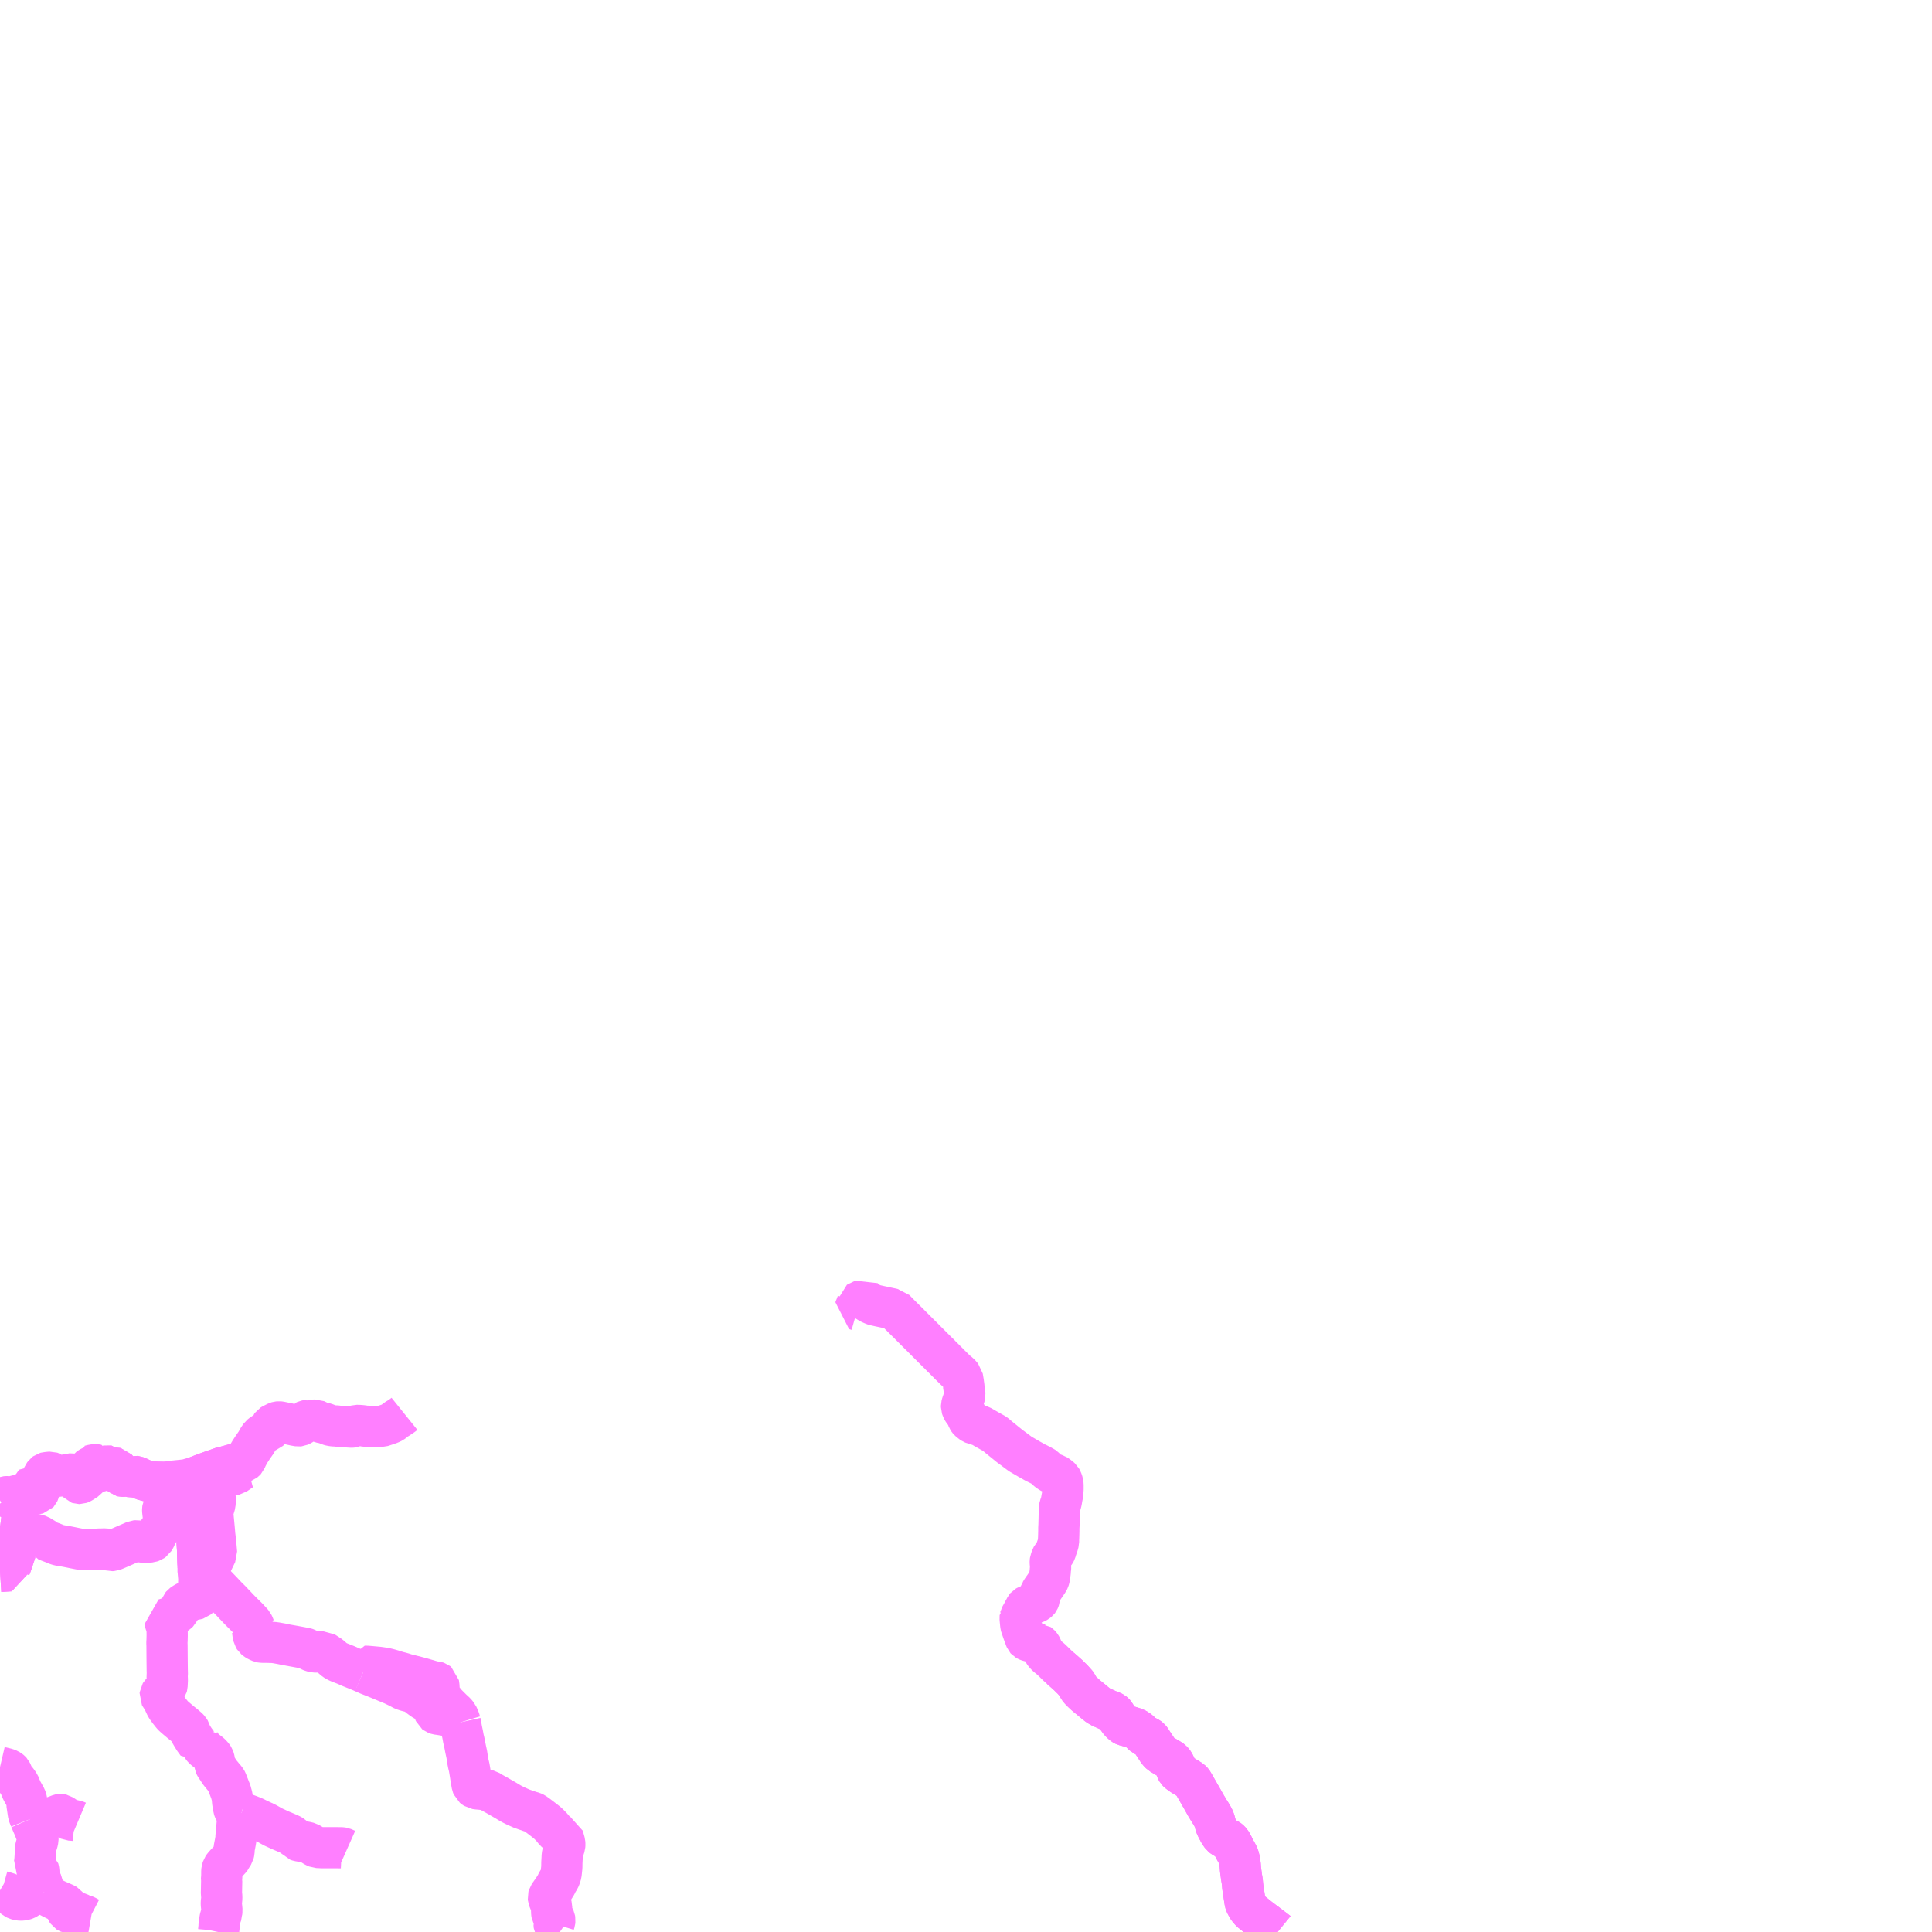 <?xml version="1.0" encoding="UTF-8"?>
<svg  xmlns="http://www.w3.org/2000/svg" xmlns:xlink="http://www.w3.org/1999/xlink" xmlns:go="http://purl.org/svgmap/profile" property="N07_001,N07_002,N07_003,N07_004,N07_005,N07_006,N07_007" viewBox="13429.688 -3585.938 35.156 35.156" go:dataArea="13429.6875 -3585.9375 35.15625 35.15625" >
<globalCoordinateSystem srsName="http://purl.org/crs/84" transform="matrix(100.0,0.0,0.0,-100.0,0.0,0.0)" />
<defs>
 <g id="p0" >
  <circle cx="0.0" cy="0.0" r="3" stroke="green" stroke-width="0.75" vector-effect="non-scaling-stroke" />
 </g>
</defs>
<g fill="none" fill-rule="evenodd" stroke="#FF00FF" stroke-width="0.75" opacity="0.5" vector-effect="non-scaling-stroke" stroke-linejoin="bevel" >
<path content="1,全但バス（株）,八鹿～関宮～鉢伏・村岡・秋岡・湯村線,24.0,20.0,13.0," xlink:title="1" d="M13448.986,-3555.579L13449.07,-3555.505L13449.128,-3555.453L13449.148,-3555.433L13449.165,-3555.416L13449.19,-3555.392L13449.203,-3555.379L13449.215,-3555.366L13449.274,-3555.3L13449.287,-3555.282L13449.293,-3555.268L13449.305,-3555.241L13449.314,-3555.228L13449.331,-3555.203L13449.356,-3555.175L13449.387,-3555.144L13449.417,-3555.117L13449.435,-3555.099L13449.469,-3555.071L13449.483,-3555.059L13449.497,-3555.048L13449.533,-3555.019L13449.597,-3554.965L13449.617,-3554.949L13449.644,-3554.927L13449.659,-3554.915L13449.669,-3554.908L13449.679,-3554.902L13449.701,-3554.888L13449.726,-3554.874L13449.742,-3554.866L13449.782,-3554.849L13449.866,-3554.811L13449.924,-3554.789L13449.943,-3554.779L13449.948,-3554.775L13449.956,-3554.769L13449.963,-3554.763L13449.972,-3554.753L13449.978,-3554.741L13449.992,-3554.721L13449.995,-3554.715L13450.024,-3554.672L13450.029,-3554.665L13450.045,-3554.643L13450.066,-3554.615L13450.074,-3554.607L13450.085,-3554.595L13450.096,-3554.585L13450.1,-3554.581L13450.13,-3554.555L13450.142,-3554.548L13450.151,-3554.544L13450.153,-3554.543L13450.198,-3554.531L13450.223,-3554.524L13450.251,-3554.517L13450.265,-3554.513L13450.324,-3554.494L13450.346,-3554.484L13450.356,-3554.48L13450.364,-3554.476L13450.379,-3554.467L13450.405,-3554.449L13450.422,-3554.435L13450.428,-3554.43L13450.473,-3554.386L13450.486,-3554.373L13450.499,-3554.361L13450.517,-3554.352L13450.563,-3554.333L13450.588,-3554.319L13450.596,-3554.313L13450.614,-3554.297L13450.618,-3554.292L13450.63,-3554.278L13450.657,-3554.234L13450.682,-3554.196L13450.716,-3554.145L13450.754,-3554.086L13450.77,-3554.064L13450.811,-3554.022L13450.836,-3554.008L13450.848,-3554.001L13450.878,-3553.983L13450.937,-3553.948L13450.951,-3553.94L13450.987,-3553.918L13451.014,-3553.898L13451.029,-3553.882L13451.038,-3553.87L13451.044,-3553.861L13451.065,-3553.825L13451.075,-3553.8L13451.093,-3553.746L13451.103,-3553.724L13451.113,-3553.707L13451.12,-3553.7L13451.137,-3553.685L13451.163,-3553.666L13451.196,-3553.642L13451.294,-3553.582L13451.341,-3553.553L13451.362,-3553.54L13451.372,-3553.53L13451.385,-3553.515L13451.409,-3553.475L13451.584,-3553.17L13451.601,-3553.139L13451.64,-3553.07L13451.657,-3553.043L13451.679,-3553.005L13451.721,-3552.939L13451.746,-3552.897L13451.767,-3552.859L13451.783,-3552.821L13451.79,-3552.801L13451.798,-3552.772L13451.803,-3552.746L13451.811,-3552.719L13451.829,-3552.681L13451.841,-3552.656L13451.855,-3552.633L13451.868,-3552.606L13451.897,-3552.56L13451.918,-3552.53L13451.943,-3552.51L13451.97,-3552.495L13452.025,-3552.472L13452.037,-3552.466L13452.054,-3552.454L13452.065,-3552.444L13452.085,-3552.421L13452.092,-3552.41L13452.118,-3552.365L13452.133,-3552.333L13452.159,-3552.282L13452.195,-3552.217L13452.209,-3552.19L13452.219,-3552.17L13452.225,-3552.155L13452.23,-3552.135L13452.236,-3552.116L13452.251,-3552.031L13452.255,-3552.003L13452.26,-3551.938L13452.261,-3551.925L13452.265,-3551.889L13452.266,-3551.884L13452.276,-3551.81L13452.276,-3551.801L13452.287,-3551.739L13452.291,-3551.715L13452.294,-3551.689L13452.298,-3551.646L13452.303,-3551.596L13452.308,-3551.569L13452.31,-3551.555L13452.318,-3551.501L13452.321,-3551.474L13452.324,-3551.459L13452.334,-3551.393L13452.342,-3551.343L13452.343,-3551.338L13452.346,-3551.322L13452.35,-3551.309L13452.361,-3551.284L13452.391,-3551.229L13452.41,-3551.202L13452.426,-3551.184L13452.449,-3551.157L13452.601,-3551.035L13452.769,-3550.908L13452.924,-3550.79L13452.935,-3550.781"/>
<path content="1,阪急バス（株）,湯村温泉行（夢千代号）,4.0,4.0,4.0," xlink:title="1" d="M13452.935,-3550.781L13452.924,-3550.79L13452.769,-3550.908L13452.601,-3551.035L13452.449,-3551.157L13452.426,-3551.184L13452.41,-3551.202L13452.391,-3551.229L13452.361,-3551.284L13452.35,-3551.309L13452.346,-3551.322L13452.343,-3551.338L13452.342,-3551.343L13452.334,-3551.393L13452.324,-3551.459L13452.321,-3551.474L13452.318,-3551.501L13452.31,-3551.555L13452.308,-3551.569L13452.303,-3551.596L13452.298,-3551.646L13452.294,-3551.689L13452.291,-3551.715L13452.287,-3551.739L13452.276,-3551.801L13452.276,-3551.81L13452.266,-3551.884L13452.265,-3551.889L13452.261,-3551.925L13452.26,-3551.938L13452.255,-3552.003L13452.251,-3552.031L13452.236,-3552.116L13452.23,-3552.135L13452.225,-3552.155L13452.219,-3552.17L13452.209,-3552.19L13452.195,-3552.217L13452.159,-3552.282L13452.133,-3552.333L13452.118,-3552.365L13452.092,-3552.41L13452.085,-3552.421L13452.065,-3552.444L13452.054,-3552.454L13452.037,-3552.466L13452.025,-3552.472L13451.97,-3552.495L13451.943,-3552.51L13451.918,-3552.53L13451.897,-3552.56L13451.868,-3552.606L13451.855,-3552.633L13451.841,-3552.656L13451.829,-3552.681L13451.811,-3552.719L13451.803,-3552.746L13451.798,-3552.772L13451.79,-3552.801L13451.783,-3552.821L13451.767,-3552.859L13451.746,-3552.897L13451.721,-3552.939L13451.679,-3553.005L13451.657,-3553.043L13451.64,-3553.07L13451.601,-3553.139L13451.584,-3553.17L13451.409,-3553.475L13451.385,-3553.515L13451.372,-3553.53L13451.362,-3553.54L13451.341,-3553.553L13451.294,-3553.582L13451.196,-3553.642L13451.163,-3553.666L13451.137,-3553.685L13451.12,-3553.7L13451.113,-3553.707L13451.103,-3553.724L13451.093,-3553.746L13451.075,-3553.8L13451.065,-3553.825L13451.044,-3553.861L13451.038,-3553.87L13451.029,-3553.882L13451.014,-3553.898L13450.987,-3553.918L13450.951,-3553.94L13450.937,-3553.948L13450.878,-3553.983L13450.848,-3554.001L13450.836,-3554.008L13450.811,-3554.022L13450.77,-3554.064L13450.754,-3554.086L13450.716,-3554.145L13450.682,-3554.196L13450.657,-3554.234L13450.63,-3554.278L13450.618,-3554.292L13450.614,-3554.297L13450.596,-3554.313L13450.588,-3554.319L13450.563,-3554.333L13450.517,-3554.352L13450.499,-3554.361L13450.486,-3554.373L13450.473,-3554.386L13450.428,-3554.43L13450.422,-3554.435L13450.405,-3554.449L13450.379,-3554.467L13450.364,-3554.476L13450.356,-3554.48L13450.346,-3554.484L13450.324,-3554.494L13450.265,-3554.513L13450.251,-3554.517L13450.223,-3554.524L13450.198,-3554.531L13450.153,-3554.543L13450.151,-3554.544L13450.142,-3554.548L13450.13,-3554.555L13450.1,-3554.581L13450.096,-3554.585L13450.085,-3554.595L13450.074,-3554.607L13450.066,-3554.615L13450.045,-3554.643L13450.029,-3554.665L13450.024,-3554.672L13449.995,-3554.715L13449.992,-3554.721L13449.978,-3554.741L13449.972,-3554.753L13449.963,-3554.763L13449.956,-3554.769L13449.948,-3554.775L13449.943,-3554.779L13449.924,-3554.789L13449.866,-3554.811L13449.782,-3554.849L13449.742,-3554.866L13449.726,-3554.874L13449.701,-3554.888L13449.679,-3554.902L13449.669,-3554.908L13449.659,-3554.915L13449.644,-3554.927L13449.617,-3554.949L13449.597,-3554.965L13449.533,-3555.019L13449.497,-3555.048L13449.483,-3555.059L13449.469,-3555.071L13449.435,-3555.099L13449.417,-3555.117L13449.387,-3555.144L13449.356,-3555.175L13449.331,-3555.203L13449.314,-3555.228L13449.305,-3555.241L13449.293,-3555.268L13449.287,-3555.282L13449.274,-3555.3L13449.215,-3555.366L13449.203,-3555.379L13449.19,-3555.392L13449.165,-3555.416L13449.148,-3555.433L13449.128,-3555.453L13449.07,-3555.505L13448.986,-3555.579L13448.977,-3555.59L13448.962,-3555.603L13448.942,-3555.619L13448.928,-3555.632L13448.868,-3555.691L13448.842,-3555.716L13448.817,-3555.74L13448.812,-3555.745L13448.748,-3555.797L13448.742,-3555.802L13448.718,-3555.826L13448.695,-3555.852L13448.691,-3555.858L13448.686,-3555.866L13448.678,-3555.879L13448.664,-3555.909L13448.637,-3555.971L13448.628,-3555.987L13448.617,-3556.001L13448.603,-3556.016L13448.593,-3556.023L13448.592,-3556.023L13448.544,-3556.039L13448.474,-3556.06L13448.428,-3556.072L13448.409,-3556.077L13448.388,-3556.084L13448.377,-3556.089L13448.363,-3556.097L13448.355,-3556.106L13448.345,-3556.13L13448.333,-3556.163L13448.309,-3556.227L13448.276,-3556.323L13448.27,-3556.337L13448.269,-3556.341L13448.264,-3556.361L13448.26,-3556.391L13448.258,-3556.412L13448.258,-3556.417L13448.257,-3556.421L13448.25,-3556.497L13448.251,-3556.506L13448.252,-3556.507L13448.255,-3556.519L13448.301,-3556.601L13448.307,-3556.613L13448.319,-3556.637L13448.335,-3556.664L13448.339,-3556.672L13448.343,-3556.68L13448.352,-3556.698L13448.357,-3556.704L13448.375,-3556.714L13448.426,-3556.735L13448.43,-3556.736L13448.439,-3556.74L13448.483,-3556.756L13448.499,-3556.762L13448.526,-3556.771L13448.543,-3556.779L13448.563,-3556.79L13448.583,-3556.807L13448.589,-3556.815L13448.596,-3556.831L13448.6,-3556.843L13448.604,-3556.878L13448.609,-3556.9L13448.615,-3556.935L13448.616,-3556.944L13448.622,-3556.961L13448.624,-3556.964L13448.646,-3557.001L13448.673,-3557.04L13448.683,-3557.053L13448.746,-3557.145L13448.746,-3557.145L13448.765,-3557.175L13448.774,-3557.193L13448.78,-3557.213L13448.785,-3557.239L13448.786,-3557.251L13448.798,-3557.327L13448.801,-3557.378L13448.804,-3557.395L13448.804,-3557.397L13448.805,-3557.405L13448.806,-3557.42L13448.803,-3557.453L13448.801,-3557.482L13448.8,-3557.492L13448.799,-3557.516L13448.799,-3557.521L13448.802,-3557.544L13448.827,-3557.606L13448.841,-3557.636L13448.855,-3557.65L13448.874,-3557.669L13448.89,-3557.694L13448.898,-3557.71L13448.91,-3557.752L13448.915,-3557.766L13448.925,-3557.794L13448.935,-3557.822L13448.946,-3557.863L13448.95,-3557.878L13448.95,-3557.933L13448.952,-3557.957L13448.952,-3557.982L13448.953,-3557.995L13448.954,-3558.034L13448.954,-3558.044L13448.955,-3558.071L13448.955,-3558.131L13448.958,-3558.187L13448.963,-3558.376L13448.964,-3558.41L13448.968,-3558.473L13448.969,-3558.507L13448.973,-3558.529L13448.991,-3558.578L13448.999,-3558.61L13449.003,-3558.624L13449.006,-3558.648L13449.01,-3558.67L13449.015,-3558.698L13449.02,-3558.722L13449.024,-3558.747L13449.028,-3558.787L13449.032,-3558.84L13449.032,-3558.904L13449.032,-3558.918L13449.027,-3558.957L13449.018,-3558.984L13449.01,-3559.006L13449.002,-3559.021L13448.995,-3559.033L13448.976,-3559.05L13448.932,-3559.085L13448.906,-3559.101L13448.903,-3559.102L13448.893,-3559.106L13448.871,-3559.115L13448.847,-3559.123L13448.811,-3559.139L13448.8,-3559.145L13448.787,-3559.154L13448.769,-3559.166L13448.756,-3559.176L13448.737,-3559.191L13448.689,-3559.239L13448.68,-3559.245L13448.617,-3559.28L13448.523,-3559.326L13448.469,-3559.357L13448.42,-3559.384L13448.402,-3559.394L13448.391,-3559.401L13448.336,-3559.433L13448.284,-3559.463L13448.277,-3559.466L13448.271,-3559.47L13448.244,-3559.488L13448.182,-3559.534L13448.125,-3559.577L13448.102,-3559.594L13448.092,-3559.601L13448.061,-3559.624L13448.045,-3559.637L13447.866,-3559.782L13447.809,-3559.831L13447.793,-3559.843L13447.779,-3559.852L13447.708,-3559.892L13447.671,-3559.913L13447.603,-3559.951L13447.586,-3559.962L13447.537,-3559.989L13447.484,-3560.007L13447.431,-3560.024L13447.408,-3560.032L13447.392,-3560.036L13447.384,-3560.039L13447.378,-3560.043L13447.331,-3560.08L13447.319,-3560.09L13447.312,-3560.098L13447.301,-3560.115L13447.272,-3560.192L13447.258,-3560.217L13447.229,-3560.247L13447.216,-3560.264L13447.203,-3560.287L13447.189,-3560.32L13447.185,-3560.332L13447.185,-3560.342L13447.185,-3560.36L13447.194,-3560.395L13447.203,-3560.419L13447.229,-3560.496L13447.241,-3560.534L13447.246,-3560.556L13447.245,-3560.568L13447.24,-3560.607L13447.236,-3560.65L13447.235,-3560.656L13447.225,-3560.688L13447.224,-3560.708L13447.226,-3560.72L13447.226,-3560.745L13447.221,-3560.763L13447.201,-3560.881L13447.16,-3560.929L13447.158,-3560.931L13447.138,-3560.95L13447.135,-3560.953L13447.092,-3560.988L13447.051,-3561.027L13447.026,-3561.052L13447.016,-3561.062L13446.983,-3561.094L13446.934,-3561.144L13446.911,-3561.166L13446.864,-3561.214L13446.847,-3561.231L13446.841,-3561.236L13446.828,-3561.249L13446.807,-3561.27L13446.801,-3561.276L13446.796,-3561.283L13446.739,-3561.338L13446.701,-3561.376L13446.685,-3561.392L13446.677,-3561.4L13446.658,-3561.419L13446.632,-3561.445L13446.603,-3561.474L13446.531,-3561.546L13446.439,-3561.639L13446.436,-3561.641L13446.413,-3561.664L13446.353,-3561.724L13446.345,-3561.732L13446.254,-3561.823L13446.222,-3561.856L13446.188,-3561.889L13446.181,-3561.896L13446.175,-3561.902L13446.097,-3561.979L13446.095,-3561.982L13446.072,-3562.004L13446.028,-3562.048L13445.966,-3562.112L13445.946,-3562.115L13445.926,-3562.12L13445.911,-3562.124L13445.871,-3562.132L13445.834,-3562.14L13445.782,-3562.151L13445.741,-3562.16L13445.697,-3562.169L13445.639,-3562.182L13445.607,-3562.189L13445.588,-3562.195L13445.555,-3562.209L13445.544,-3562.213L13445.531,-3562.22L13445.502,-3562.236L13445.481,-3562.248L13445.468,-3562.257L13445.43,-3562.29L13445.419,-3562.299L13445.407,-3562.293L13445.343,-3562.261L13445.324,-3562.252L13445.309,-3562.245L13445.29,-3562.236L13445.281,-3562.231L13445.28,-3562.212L13445.274,-3562.198L13445.263,-3562.167L13445.248,-3562.132L13445.241,-3562.113L13445.287,-3562.1"/>
<path content="3,岩美町,小田線,10.0,9.5,9.5," xlink:title="3" d="M13433.662,-3550.781L13433.667,-3550.804L13433.67,-3550.841L13433.675,-3550.881L13433.675,-3550.92L13433.688,-3550.993L13433.691,-3551.019L13433.697,-3551.046L13433.711,-3551.084L13433.722,-3551.115L13433.722,-3551.133L13433.727,-3551.173L13433.721,-3551.235L13433.716,-3551.282L13433.715,-3551.318L13433.72,-3551.357L13433.724,-3551.396L13433.722,-3551.452L13433.717,-3551.483L13433.719,-3551.545L13433.72,-3551.613L13433.722,-3551.709L13433.718,-3551.729L13433.723,-3551.789L13433.724,-3551.84L13433.724,-3551.883L13433.727,-3551.913L13433.739,-3551.951L13433.76,-3551.982L13433.805,-3552.032L13433.85,-3552.079L13433.874,-3552.105L13433.898,-3552.135L13433.907,-3552.157L13433.938,-3552.206L13433.947,-3552.243L13433.949,-3552.303L13433.972,-3552.422L13433.989,-3552.526L13433.992,-3552.554L13433.991,-3552.582L13433.973,-3552.628L13433.954,-3552.674L13433.988,-3552.727L13434.03,-3552.799L13434.042,-3552.83L13434.054,-3552.868L13434.084,-3552.949"/>
<path content="3,岩美町,小田線,10.0,9.5,9.5," xlink:title="3" d="M13434.084,-3552.949L13434.145,-3552.931L13434.2,-3552.913L13434.307,-3552.871L13434.398,-3552.826L13434.471,-3552.793L13434.532,-3552.764L13434.603,-3552.724L13434.661,-3552.692L13434.789,-3552.633L13434.908,-3552.583L13434.981,-3552.55L13435.013,-3552.531L13435.066,-3552.478L13435.086,-3552.452L13435.124,-3552.44L13435.253,-3552.418L13435.306,-3552.405L13435.351,-3552.379L13435.424,-3552.334L13435.458,-3552.32L13435.508,-3552.318L13435.539,-3552.316L13435.711,-3552.316L13435.886,-3552.315L13435.908,-3552.314L13435.928,-3552.311L13435.954,-3552.3L13435.999,-3552.28"/>
<path content="3,岩美町,小田線,10.0,9.5,9.5," xlink:title="3" d="M13434.084,-3552.949L13434.062,-3552.955L13434.026,-3552.961L13433.994,-3552.97L13433.977,-3552.979L13433.96,-3552.99L13433.952,-3553.001L13433.946,-3553.014L13433.942,-3553.027L13433.94,-3553.041L13433.933,-3553.072L13433.928,-3553.108L13433.922,-3553.144L13433.919,-3553.175L13433.917,-3553.201L13433.913,-3553.234L13433.907,-3553.265L13433.898,-3553.296L13433.886,-3553.341L13433.872,-3553.373L13433.852,-3553.426L13433.833,-3553.472L13433.814,-3553.524L13433.801,-3553.548L13433.78,-3553.574L13433.748,-3553.611L13433.725,-3553.64L13433.708,-3553.66L13433.684,-3553.691L13433.65,-3553.743L13433.628,-3553.776L13433.617,-3553.791L13433.602,-3553.817L13433.597,-3553.828L13433.594,-3553.856L13433.592,-3553.877L13433.589,-3553.905L13433.584,-3553.929L13433.575,-3553.954L13433.561,-3553.976L13433.539,-3554.001L13433.517,-3554.025L13433.486,-3554.049L13433.45,-3554.076L13433.42,-3554.098L13433.399,-3554.115L13433.385,-3554.13L13433.369,-3554.149L13433.358,-3554.168L13433.346,-3554.188L13433.333,-3554.207L13433.323,-3554.229L13433.279,-3554.211L13433.222,-3554.289L13433.184,-3554.35L13433.158,-3554.395L13433.144,-3554.442L13433.131,-3554.465L13433.107,-3554.491L13433.037,-3554.551L13432.984,-3554.593L13432.939,-3554.631L13432.876,-3554.684L13432.835,-3554.721L13432.815,-3554.745L13432.767,-3554.805L13432.728,-3554.858L13432.706,-3554.894L13432.688,-3554.932L13432.658,-3554.999L13432.623,-3555.055L13432.608,-3555.075L13432.601,-3555.088L13432.603,-3555.106L13432.613,-3555.122L13432.632,-3555.142L13432.669,-3555.18L13432.709,-3555.222L13432.722,-3555.24L13432.728,-3555.263L13432.729,-3555.286L13432.733,-3555.369L13432.729,-3555.441L13432.733,-3555.472L13432.732,-3555.513L13432.731,-3555.552L13432.73,-3555.64L13432.729,-3555.73L13432.728,-3555.863L13432.727,-3556.003L13432.725,-3556.038L13432.728,-3556.097L13432.73,-3556.182L13432.729,-3556.261L13432.727,-3556.29L13432.726,-3556.307L13432.721,-3556.334L13432.708,-3556.377L13432.695,-3556.412L13432.679,-3556.474L13432.734,-3556.49L13432.797,-3556.515L13432.83,-3556.531L13432.858,-3556.547L13432.923,-3556.594L13432.941,-3556.611L13432.958,-3556.647L13432.981,-3556.703L13432.988,-3556.722L13433.002,-3556.739L13433.034,-3556.762L13433.084,-3556.791L13433.152,-3556.814L13433.223,-3556.832L13433.261,-3556.839L13433.282,-3556.845L13433.297,-3556.858L13433.304,-3556.868L13433.308,-3556.89L13433.31,-3556.908L13433.312,-3556.93L13433.312,-3556.969L13433.308,-3557.007L13433.302,-3557.068L13433.306,-3557.212L13433.296,-3557.325L13433.296,-3557.428L13433.493,-3557.427"/>
<path content="3,岩美町,岩井線,20.0,11.0,11.0," xlink:title="3" d="M13439.874,-3550.781L13439.848,-3550.799L13439.799,-3550.841L13439.784,-3550.867L13439.774,-3550.885L13439.77,-3550.932L13439.782,-3550.971L13439.785,-3550.998L13439.781,-3551.022L13439.769,-3551.049L13439.744,-3551.077L13439.731,-3551.1L13439.727,-3551.13L13439.725,-3551.191L13439.726,-3551.242L13439.717,-3551.275L13439.701,-3551.309L13439.678,-3551.366L13439.667,-3551.398L13439.665,-3551.416L13439.672,-3551.441L13439.718,-3551.506L13439.762,-3551.569L13439.808,-3551.642L13439.829,-3551.688L13439.867,-3551.748L13439.886,-3551.796L13439.898,-3551.838L13439.904,-3551.893L13439.911,-3551.96L13439.912,-3552.042L13439.917,-3552.136L13439.918,-3552.17L13439.931,-3552.236L13439.947,-3552.294L13439.964,-3552.347L13439.966,-3552.375L13439.964,-3552.407L13439.954,-3552.443L13439.948,-3552.463L13439.931,-3552.531L13439.888,-3552.547L13439.84,-3552.573L13439.813,-3552.592L13439.761,-3552.646L13439.737,-3552.682L13439.715,-3552.702L13439.68,-3552.738L13439.647,-3552.769L13439.599,-3552.807L13439.555,-3552.841L13439.509,-3552.876L13439.459,-3552.913L13439.417,-3552.944L13439.386,-3552.959L13439.341,-3552.971L13439.266,-3552.997L13439.187,-3553.024L13439.115,-3553.056L13439.056,-3553.083L13439.001,-3553.111L13438.967,-3553.13L13438.886,-3553.179L13438.809,-3553.223L13438.732,-3553.268L13438.639,-3553.319L13438.578,-3553.357L13438.515,-3553.372L13438.428,-3553.381L13438.372,-3553.386L13438.339,-3553.391L13438.313,-3553.408L13438.292,-3553.425L13438.28,-3553.455L13438.261,-3553.561L13438.248,-3553.647L13438.237,-3553.714L13438.226,-3553.779L13438.211,-3553.84L13438.195,-3553.922L13438.188,-3553.974L13438.182,-3554.013L13438.16,-3554.115L13438.147,-3554.183L13438.133,-3554.252L13438.121,-3554.299L13438.106,-3554.382L13438.089,-3554.46L13438.07,-3554.57L13438.064,-3554.597"/>
<path content="3,岩美町,岩井線,20.0,11.0,11.0," xlink:title="3" d="M13438.064,-3554.597L13438.047,-3554.653L13438.014,-3554.728L13437.977,-3554.773L13437.912,-3554.833L13437.814,-3554.931L13437.769,-3554.985L13437.735,-3555.029L13437.71,-3555.066L13437.688,-3555.113L13437.678,-3555.137L13437.675,-3555.172L13437.671,-3555.217L13437.676,-3555.232L13437.676,-3555.247L13437.671,-3555.284L13437.667,-3555.311L13437.649,-3555.325L13437.631,-3555.331L13437.582,-3555.335L13437.424,-3555.381L13437.307,-3555.414L13437.183,-3555.446L13437.074,-3555.473L13437.016,-3555.492L13436.928,-3555.515L13436.829,-3555.546L13436.747,-3555.569L13436.686,-3555.583L13436.581,-3555.598L13436.451,-3555.61L13436.37,-3555.617L13436.318,-3555.618L13436.297,-3555.509"/>
<path content="3,岩美町,岩井線,20.0,11.0,11.0," xlink:title="3" d="M13436.297,-3555.509L13436.389,-3555.468L13436.49,-3555.428L13436.57,-3555.396L13436.695,-3555.344L13436.839,-3555.284L13436.933,-3555.239L13437.028,-3555.189L13437.089,-3555.169L13437.205,-3555.139L13437.254,-3555.118L13437.314,-3555.063L13437.382,-3555.013L13437.441,-3554.978L13437.503,-3554.945L13437.533,-3554.919L13437.558,-3554.896L13437.569,-3554.879L13437.575,-3554.862L13437.586,-3554.825L13437.594,-3554.782L13437.6,-3554.768L13437.618,-3554.754L13437.638,-3554.747L13437.691,-3554.74L13437.777,-3554.726L13437.845,-3554.716L13437.883,-3554.702L13437.957,-3554.66L13438.034,-3554.611L13438.064,-3554.597"/>
<path content="3,岩美町,岩井線,20.0,11.0,11.0," xlink:title="3" d="M13436.297,-3555.509L13436.22,-3555.542L13436.187,-3555.555L13436.07,-3555.602L13435.989,-3555.638L13435.906,-3555.671L13435.864,-3555.687L13435.82,-3555.707L13435.778,-3555.732L13435.688,-3555.81L13435.577,-3555.882L13435.454,-3555.877L13435.414,-3555.877L13435.369,-3555.887L13435.331,-3555.903L13435.27,-3555.937L13435.246,-3555.945L13435.017,-3555.987L13434.903,-3556.007L13434.808,-3556.027L13434.713,-3556.044L13434.662,-3556.051L13434.548,-3556.054L13434.451,-3556.055L13434.429,-3556.059L13434.387,-3556.077L13434.346,-3556.101L13434.32,-3556.122L13434.302,-3556.151L13434.291,-3556.207L13434.283,-3556.27L13434.269,-3556.314L13434.319,-3556.323L13434.302,-3556.365L13434.289,-3556.394L13434.254,-3556.433L13434.193,-3556.498L13434.09,-3556.6L13434.028,-3556.663L13434.001,-3556.692L13433.942,-3556.753L13433.89,-3556.809L13433.81,-3556.888L13433.72,-3556.984L13433.632,-3557.075L13433.584,-3557.123L13433.545,-3557.16L13433.465,-3557.198L13433.442,-3557.222L13433.441,-3557.239L13433.489,-3557.374L13433.504,-3557.426L13433.493,-3557.427L13433.296,-3557.428"/>
<path content="3,岩美町,岩井線,20.0,11.0,11.0," xlink:title="3" d="M13433.296,-3557.428L13433.296,-3557.325"/>
<path content="3,岩美町,岩井線,20.0,11.0,11.0," xlink:title="3" d="M13433.296,-3557.428L13433.292,-3557.486L13433.29,-3557.537L13433.282,-3557.762L13433.277,-3557.853L13433.273,-3557.995L13433.266,-3558.076L13433.266,-3558.097L13433.266,-3558.124L13433.265,-3558.208L13433.222,-3558.279L13433.202,-3558.326L13433.183,-3558.366L13433.164,-3558.392L13433.142,-3558.409L13433.058,-3558.454L13432.98,-3558.498L13432.946,-3558.513L13432.908,-3558.524L13432.81,-3558.552L13432.744,-3558.569L13432.695,-3558.581L13432.673,-3558.537L13432.651,-3558.49L13432.648,-3558.471L13432.648,-3558.449L13432.654,-3558.395L13432.663,-3558.329L13432.667,-3558.233L13432.661,-3558.198L13432.644,-3558.173L13432.616,-3558.133L13432.569,-3558.067L13432.547,-3558.03L13432.511,-3557.951L13432.486,-3557.91L13432.459,-3557.891L13432.427,-3557.88L13432.34,-3557.872L13432.295,-3557.873L13432.251,-3557.884L13432.202,-3557.896L13432.173,-3557.901L13432.147,-3557.899L13432.097,-3557.876L13431.98,-3557.826L13431.843,-3557.766L13431.775,-3557.737L13431.739,-3557.724L13431.71,-3557.722L13431.674,-3557.733L13431.63,-3557.748L13431.599,-3557.753L13431.548,-3557.751L13431.485,-3557.75L13431.431,-3557.746L13431.34,-3557.743L13431.261,-3557.739L13431.208,-3557.739L13431.135,-3557.75L13431.038,-3557.769L13430.981,-3557.781L13430.889,-3557.799L13430.821,-3557.81L13430.759,-3557.821L13430.726,-3557.831L13430.656,-3557.86L13430.576,-3557.89L13430.555,-3557.899L13430.52,-3557.912L13430.508,-3557.933L13430.455,-3557.965L13430.403,-3557.997L13430.346,-3558.015L13430.269,-3558.028L13430.164,-3558.04L13430.102,-3558.049L13429.988,-3558.078L13429.856,-3558.115L13429.789,-3558.129"/>
<path content="3,岩美町,岩井線,20.0,11.0,11.0," xlink:title="3" d="M13429.976,-3557.717L13429.918,-3557.543L13429.887,-3557.453L13429.877,-3557.431L13429.878,-3557.356L13429.688,-3557.344"/>
<path content="3,岩美町,岩井線,20.0,11.0,11.0," xlink:title="3" d="M13429.976,-3557.717L13430.028,-3557.879L13430.03,-3557.897L13430.029,-3557.91L13430.022,-3557.924L13430.005,-3557.93L13429.744,-3557.967"/>
<path content="3,岩美町,岩井線,20.0,11.0,11.0," xlink:title="3" d="M13429.938,-3557.726L13429.976,-3557.717"/>
<path content="3,岩美町,岩井線,20.0,11.0,11.0," xlink:title="3" d="M13429.744,-3557.967L13429.732,-3557.937"/>
<path content="3,岩美町,岩井線,20.0,11.0,11.0," xlink:title="3" d="M13429.744,-3557.967L13429.789,-3558.129"/>
<path content="3,岩美町,岩井線,20.0,11.0,11.0," xlink:title="3" d="M13429.789,-3558.129L13429.735,-3558.138L13429.688,-3558.144"/>
<path content="3,岩美町,田後線,11.5,8.5,8.5," xlink:title="3" d="M13433.296,-3557.428L13433.296,-3557.325"/>
<path content="3,岩美町,田後線,11.5,8.5,8.5," xlink:title="3" d="M13433.296,-3557.428L13433.493,-3557.427"/>
<path content="3,岩美町,田後線,11.5,8.5,8.5," xlink:title="3" d="M13431.262,-3559.284L13431.309,-3559.272L13431.333,-3559.269L13431.356,-3559.276L13431.394,-3559.283L13431.415,-3559.286L13431.438,-3559.285L13431.457,-3559.281L13431.46,-3559.27L13431.467,-3559.273L13431.47,-3559.269L13431.479,-3559.238L13431.49,-3559.202L13431.495,-3559.188L13431.501,-3559.181L13431.515,-3559.171L13431.525,-3559.17L13431.541,-3559.171L13431.551,-3559.175L13431.564,-3559.188L13431.576,-3559.203L13431.609,-3559.234L13431.618,-3559.247L13431.624,-3559.256L13431.635,-3559.262L13431.645,-3559.264L13431.656,-3559.262L13431.668,-3559.249L13431.676,-3559.23L13431.694,-3559.208L13431.708,-3559.196L13431.714,-3559.194L13431.719,-3559.194L13431.73,-3559.196L13431.748,-3559.211L13431.763,-3559.221L13431.774,-3559.225L13431.789,-3559.225L13431.802,-3559.222L13431.828,-3559.193L13431.875,-3559.144L13431.887,-3559.125L13431.891,-3559.103L13431.898,-3559.084L13431.906,-3559.077L13431.914,-3559.075L13431.935,-3559.075L13431.979,-3559.083L13432.029,-3559.083L13432.066,-3559.067L13432.087,-3559.062L13432.113,-3559.064L13432.144,-3559.073L13432.161,-3559.071L13432.205,-3559.054L13432.288,-3559.013L13432.343,-3558.998L13432.437,-3558.972L13432.477,-3558.973L13432.539,-3558.968L13432.686,-3558.965L13432.764,-3558.973L13432.763,-3558.901L13432.764,-3558.797L13432.761,-3558.717L13432.746,-3558.679L13432.695,-3558.581L13432.744,-3558.569L13432.81,-3558.552L13432.908,-3558.524L13432.946,-3558.513L13432.98,-3558.498L13433.058,-3558.454L13433.142,-3558.409L13433.164,-3558.392L13433.183,-3558.366L13433.202,-3558.326L13433.222,-3558.279L13433.265,-3558.208L13433.266,-3558.124L13433.266,-3558.097L13433.266,-3558.076L13433.273,-3557.995L13433.277,-3557.853L13433.282,-3557.762L13433.29,-3557.537L13433.292,-3557.486L13433.296,-3557.428"/>
<path content="3,岩美町,観光周遊ボンネットバス,2.0,2.0,2.0," xlink:title="3" d="M13433.493,-3557.427L13433.504,-3557.426L13433.526,-3557.466L13433.554,-3557.518L13433.629,-3557.674L13433.61,-3557.893L13433.596,-3558.003L13433.586,-3558.122L13433.578,-3558.205L13433.561,-3558.384L13433.559,-3558.439L13433.577,-3558.487L13433.601,-3558.569L13433.607,-3558.671L13433.614,-3558.743L13433.556,-3558.757L13433.572,-3558.851L13433.576,-3558.928L13433.581,-3558.941L13433.595,-3558.954L13433.621,-3558.975L13433.66,-3559.004L13433.712,-3559.031L13433.815,-3559.076L13433.917,-3559.098L13433.968,-3559.109L13434.08,-3559.185L13434.008,-3559.189L13433.915,-3559.196L13433.859,-3559.202L13433.826,-3559.204L13433.724,-3559.231"/>
<path content="3,岩美町,観光周遊ボンネットバス,2.0,2.0,2.0," xlink:title="3" d="M13433.724,-3559.231L13433.68,-3559.222L13433.654,-3559.208L13433.594,-3559.188L13433.501,-3559.155L13433.38,-3559.111L13433.284,-3559.073L13433.276,-3559.071L13433.17,-3559.037L13433.104,-3559.018L13433.061,-3559.009L13432.956,-3558.998L13432.839,-3558.986L13432.764,-3558.973L13432.686,-3558.965L13432.539,-3558.968L13432.477,-3558.973L13432.437,-3558.972L13432.343,-3558.998L13432.288,-3559.013L13432.205,-3559.054L13432.161,-3559.071L13432.144,-3559.073L13432.113,-3559.064L13432.087,-3559.062L13432.066,-3559.067L13432.029,-3559.083L13431.979,-3559.083L13431.935,-3559.075L13431.914,-3559.075L13431.906,-3559.077L13431.898,-3559.084L13431.891,-3559.103L13431.887,-3559.125L13431.875,-3559.144L13431.828,-3559.193L13431.802,-3559.222L13431.789,-3559.225L13431.774,-3559.225L13431.763,-3559.221L13431.748,-3559.211L13431.73,-3559.196L13431.719,-3559.194L13431.714,-3559.194L13431.708,-3559.196L13431.694,-3559.208L13431.676,-3559.23L13431.668,-3559.249L13431.656,-3559.262L13431.645,-3559.264L13431.635,-3559.262L13431.624,-3559.256L13431.618,-3559.247L13431.609,-3559.234L13431.576,-3559.203L13431.564,-3559.188L13431.551,-3559.175L13431.541,-3559.171L13431.525,-3559.17L13431.515,-3559.171L13431.501,-3559.181L13431.495,-3559.188L13431.49,-3559.202L13431.479,-3559.238L13431.47,-3559.269L13431.467,-3559.273L13431.46,-3559.27L13431.428,-3559.271L13431.398,-3559.268L13431.379,-3559.262L13431.346,-3559.247L13431.318,-3559.232L13431.301,-3559.22L13431.293,-3559.209L13431.29,-3559.198L13431.296,-3559.171L13431.302,-3559.151L13431.303,-3559.139L13431.3,-3559.126L13431.289,-3559.081L13431.275,-3559.042L13431.271,-3559.028L13431.26,-3559.015L13431.215,-3558.985L13431.18,-3558.963L13431.154,-3558.949L13431.14,-3558.944L13431.124,-3558.944L13431.109,-3558.949L13431.103,-3558.956L13431.096,-3558.968L13431.1,-3558.979L13431.119,-3559.001L13431.133,-3559.024L13431.136,-3559.042L13431.132,-3559.053L13431.111,-3559.062L13431.088,-3559.068L13431.068,-3559.075L13431.055,-3559.084L13431.029,-3559.106L13431.014,-3559.117L13431,-3559.12L13430.983,-3559.118L13430.972,-3559.112L13430.95,-3559.102L13430.938,-3559.101L13430.904,-3559.102L13430.884,-3559.1L13430.854,-3559.094L13430.814,-3559.086L13430.781,-3559.08L13430.758,-3559.077L13430.737,-3559.075L13430.718,-3559.079L13430.705,-3559.085L13430.683,-3559.098L13430.66,-3559.115L13430.642,-3559.132L13430.627,-3559.143L13430.609,-3559.149L13430.589,-3559.148L13430.558,-3559.144L13430.531,-3559.142L13430.516,-3559.138L13430.5,-3559.126L13430.49,-3559.112L13430.474,-3559.092L13430.467,-3559.074L13430.462,-3559.062L13430.454,-3559.039L13430.45,-3559.014L13430.44,-3558.977L13430.431,-3558.936L13430.426,-3558.913L13430.417,-3558.872L13430.411,-3558.839L13430.4,-3558.805L13430.394,-3558.785L13430.389,-3558.774L13430.378,-3558.762L13430.363,-3558.758L13430.343,-3558.756L13430.325,-3558.76L13430.312,-3558.77L13430.308,-3558.779L13430.312,-3558.794L13430.325,-3558.815L13430.327,-3558.827L13430.327,-3558.841L13430.32,-3558.844L13430.279,-3558.851L13430.245,-3558.859L13430.228,-3558.862L13430.209,-3558.861L13430.201,-3558.857L13430.2,-3558.848L13430.199,-3558.825L13430.203,-3558.806L13430.204,-3558.796L13430.198,-3558.791L13430.184,-3558.789L13430.157,-3558.787L13430.144,-3558.785L13430.132,-3558.781L13430.126,-3558.775L13430.122,-3558.764L13430.121,-3558.754L13430.115,-3558.747L13430.104,-3558.745L13430.091,-3558.746L13430.079,-3558.746L13430.072,-3558.743L13430.069,-3558.736L13430.066,-3558.711L13430.059,-3558.704L13430.047,-3558.7L13430.035,-3558.702L13430.026,-3558.712L13430.013,-3558.723L13430,-3558.726L13429.986,-3558.723L13429.962,-3558.716L13429.951,-3558.708L13429.941,-3558.7L13429.932,-3558.688L13429.924,-3558.676L13429.915,-3558.665L13429.906,-3558.656L13429.892,-3558.652L13429.877,-3558.655L13429.867,-3558.663L13429.849,-3558.689L13429.839,-3558.7L13429.826,-3558.704L13429.809,-3558.704L13429.788,-3558.702L13429.772,-3558.696L13429.76,-3558.683L13429.745,-3558.666L13429.726,-3558.656L13429.699,-3558.642L13429.688,-3558.636M13429.688,-3558.144L13429.735,-3558.138L13429.789,-3558.129L13429.744,-3557.967L13429.732,-3557.937L13429.713,-3557.864L13429.695,-3557.81L13429.689,-3557.781L13429.822,-3557.755L13429.938,-3557.726L13429.976,-3557.717L13429.918,-3557.543L13429.887,-3557.453L13429.877,-3557.431L13429.878,-3557.356L13429.688,-3557.344"/>
<path content="3,岩美町,観光周遊ボンネットバス,2.0,2.0,2.0," xlink:title="3" d="M13433.724,-3559.231L13433.829,-3559.26L13433.964,-3559.298"/>
<path content="3,岩美町,陸上線,5.5,4.0,4.0," xlink:title="3" d="M13433.296,-3557.428L13433.296,-3557.325"/>
<path content="3,岩美町,陸上線,5.5,4.0,4.0," xlink:title="3" d="M13433.296,-3557.428L13433.493,-3557.427"/>
<path content="3,岩美町,陸上線,5.5,4.0,4.0," xlink:title="3" d="M13437.048,-3560.211L13437.017,-3560.186L13436.989,-3560.167L13436.939,-3560.133L13436.897,-3560.109L13436.855,-3560.074L13436.829,-3560.055L13436.803,-3560.042L13436.766,-3560.027L13436.721,-3560.012L13436.672,-3559.996L13436.651,-3559.989L13436.632,-3559.983L13436.597,-3559.983L13436.52,-3559.983L13436.393,-3559.984L13436.338,-3559.985L13436.308,-3559.991L13436.276,-3559.995L13436.228,-3559.999L13436.192,-3560L13436.179,-3560L13436.164,-3559.996L13436.133,-3559.98L13436.116,-3559.972L13436.102,-3559.97L13436.084,-3559.969L13436.033,-3559.972L13435.993,-3559.975L13435.919,-3559.975L13435.883,-3559.978L13435.852,-3559.985L13435.814,-3559.99L13435.758,-3559.992L13435.713,-3559.998L13435.677,-3560.008L13435.644,-3560.022L13435.602,-3560.038L13435.576,-3560.044L13435.523,-3560.054L13435.491,-3560.068L13435.457,-3560.088L13435.434,-3560.098L13435.411,-3560.097L13435.381,-3560.092L13435.33,-3560.08L13435.311,-3560.081L13435.276,-3560.09L13435.255,-3560.086L13435.24,-3560.079L13435.221,-3560.056L13435.197,-3560.026L13435.166,-3560.005L13435.139,-3559.993L13435.12,-3559.991L13435.061,-3560.001L13434.99,-3560.016L13434.924,-3560.035L13434.859,-3560.048L13434.786,-3560.063L13434.765,-3560.065L13434.743,-3560.063L13434.726,-3560.058L13434.648,-3560.019L13434.629,-3560.007L13434.618,-3559.992L13434.61,-3559.965L13434.598,-3559.935L13434.585,-3559.906L13434.573,-3559.894L13434.554,-3559.888L13434.499,-3559.866L13434.473,-3559.852L13434.426,-3559.814L13434.387,-3559.758L13434.352,-3559.693L13434.287,-3559.6L13434.242,-3559.531L13434.218,-3559.491L13434.179,-3559.418L13434.159,-3559.369L13434.147,-3559.356L13434.133,-3559.345L13434.112,-3559.337L13433.964,-3559.298L13433.829,-3559.26L13433.724,-3559.231L13433.68,-3559.222L13433.654,-3559.208L13433.594,-3559.188L13433.501,-3559.155L13433.38,-3559.111L13433.284,-3559.073L13433.277,-3559.007L13433.268,-3558.931L13433.262,-3558.681L13433.259,-3558.584L13433.263,-3558.433L13433.263,-3558.343L13433.265,-3558.208L13433.266,-3558.124L13433.266,-3558.097L13433.266,-3558.076L13433.273,-3557.995L13433.277,-3557.853L13433.282,-3557.762L13433.29,-3557.537L13433.292,-3557.486L13433.296,-3557.428"/>
<path content="3,鳥取市,循環バス（らっちゃんバス）,9.0,0.0,0.0," xlink:title="3" d="M13430.484,-3551.505L13430.495,-3551.49L13430.509,-3551.477L13430.529,-3551.46L13430.551,-3551.445L13430.639,-3551.398L13430.719,-3551.359L13430.806,-3551.321L13430.861,-3551.297L13430.905,-3551.273L13430.912,-3551.263L13430.915,-3551.255L13430.916,-3551.238L13430.912,-3551.222L13430.902,-3551.187L13430.902,-3551.171L13430.906,-3551.16L13430.914,-3551.148L13430.927,-3551.14L13430.937,-3551.136L13430.95,-3551.134L13430.976,-3551.133L13431.013,-3551.136L13431.074,-3551.136L13431.097,-3551.134L13431.117,-3551.129L13431.163,-3551.104L13431.199,-3551.091L13431.232,-3551.081L13431.251,-3551.073L13431.29,-3551.051L13431.319,-3551.036L13431.342,-3551.032"/>
<path content="3,鳥取市,循環バス（らっちゃんバス）,9.0,0.0,0.0," xlink:title="3" d="M13430.484,-3551.505L13430.452,-3551.499L13430.419,-3551.496L13430.357,-3551.497L13430.316,-3551.494L13430.29,-3551.485L13430.263,-3551.466L13430.24,-3551.442L13430.207,-3551.413L13430.182,-3551.393L13430.157,-3551.38L13430.126,-3551.369L13430.093,-3551.363L13430.059,-3551.363L13430.025,-3551.367L13429.989,-3551.377L13429.959,-3551.392L13429.912,-3551.432L13429.867,-3551.47L13429.852,-3551.48L13429.832,-3551.488L13429.774,-3551.506L13429.72,-3551.521L13429.688,-3551.54"/>
<path content="3,鳥取市,循環バス（らっちゃんバス）,9.0,0.0,0.0," xlink:title="3" d="M13430.239,-3552.837L13430.299,-3552.699L13430.344,-3552.586L13430.373,-3552.529L13430.379,-3552.5L13430.379,-3552.464L13430.368,-3552.414L13430.349,-3552.358L13430.34,-3552.329L13430.336,-3552.306L13430.33,-3552.189L13430.325,-3552.107L13430.322,-3552.074L13430.316,-3552.027L13430.31,-3552.001L13430.326,-3551.978L13430.361,-3551.952L13430.386,-3551.931L13430.391,-3551.913L13430.395,-3551.891L13430.398,-3551.796L13430.402,-3551.753L13430.417,-3551.72L13430.452,-3551.674L13430.475,-3551.637L13430.479,-3551.539L13430.484,-3551.505"/>
<path content="3,鳥取市,循環バス（らっちゃんバス）,9.0,0.0,0.0," xlink:title="3" d="M13430.239,-3552.837L13430.252,-3552.84L13430.479,-3552.846L13430.596,-3552.852L13430.68,-3552.883L13430.777,-3552.92L13430.793,-3552.923L13430.808,-3552.92L13430.878,-3552.872L13430.936,-3552.829L13430.957,-3552.819L13430.993,-3552.817L13431.047,-3552.812L13431.079,-3552.8L13431.105,-3552.789"/>
<path content="3,鳥取市,循環バス（らっちゃんバス）,9.0,0.0,0.0," xlink:title="3" d="M13429.688,-3553.782L13429.731,-3553.772L13429.805,-3553.754L13429.841,-3553.74L13429.867,-3553.724L13429.882,-3553.712L13429.893,-3553.7L13429.903,-3553.679L13429.924,-3553.63L13429.945,-3553.591L13429.996,-3553.53L13430.039,-3553.469L13430.079,-3553.37L13430.094,-3553.341L13430.132,-3553.273L13430.157,-3553.229L13430.167,-3553.2L13430.172,-3553.178L13430.179,-3553.131L13430.178,-3553.11L13430.206,-3552.923L13430.221,-3552.883L13430.239,-3552.837"/>
</g>
</svg>
